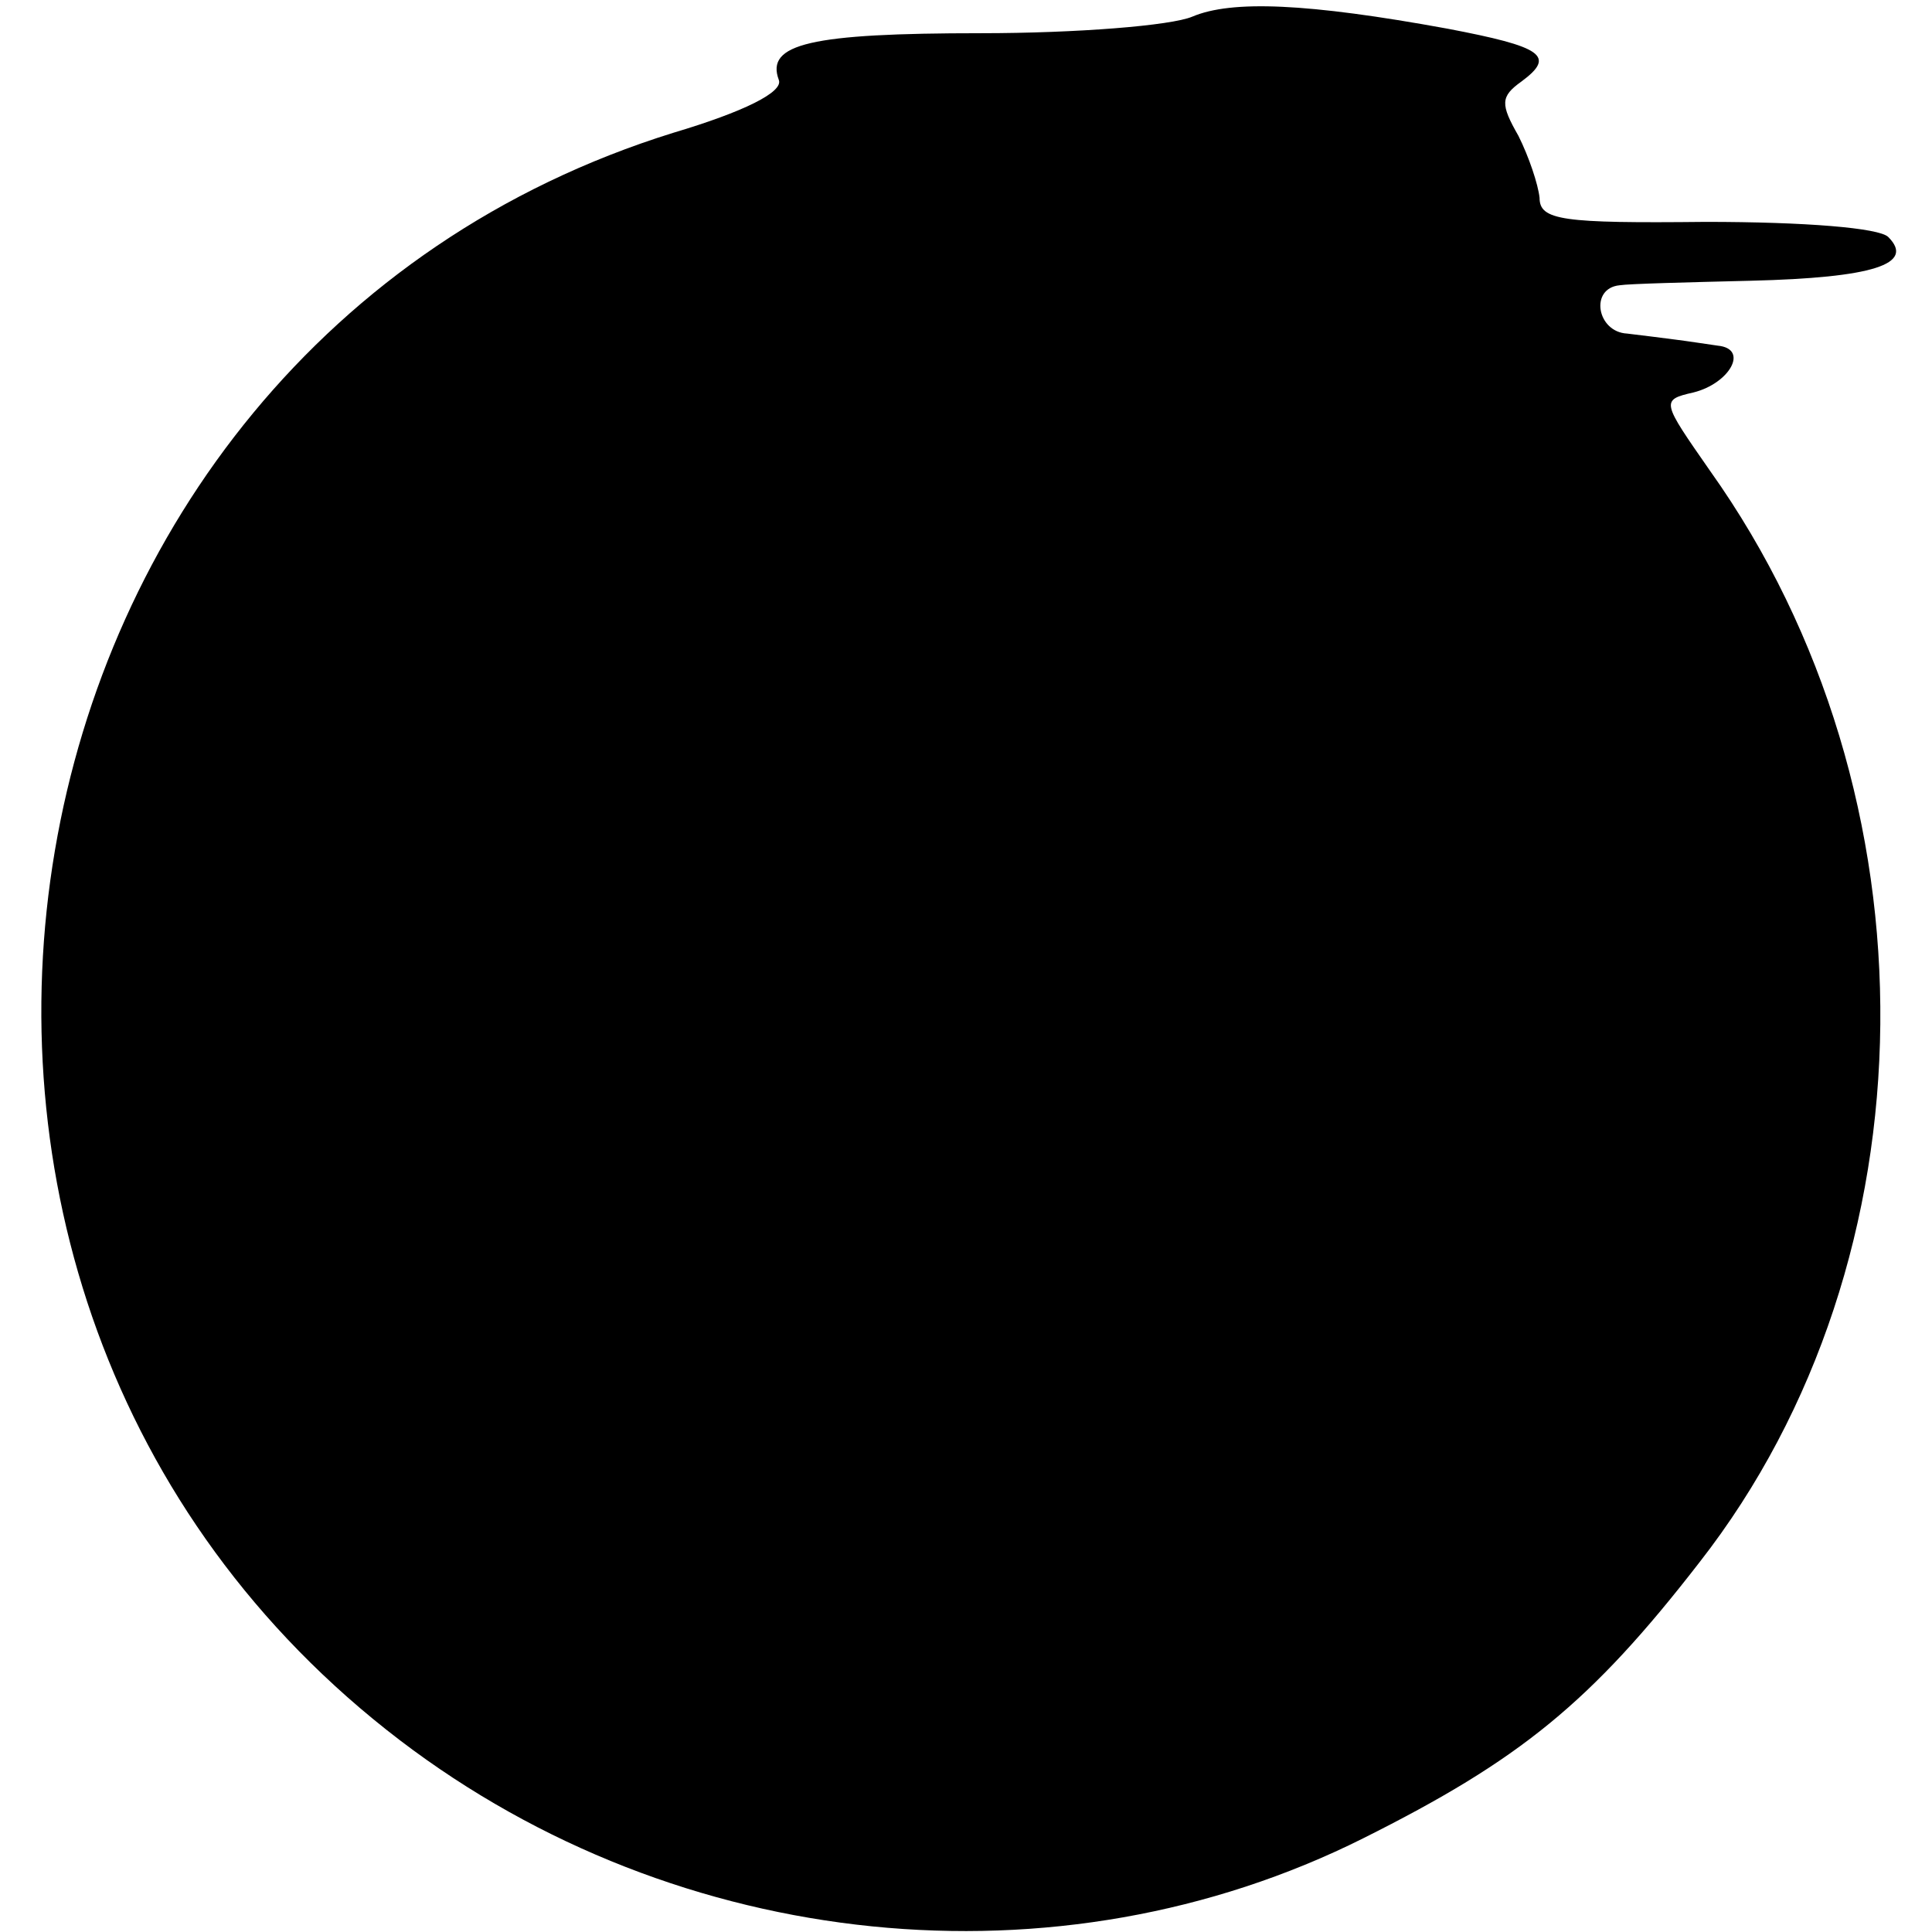 <?xml version="1.0" standalone="no"?>
<!DOCTYPE svg PUBLIC "-//W3C//DTD SVG 20010904//EN"
 "http://www.w3.org/TR/2001/REC-SVG-20010904/DTD/svg10.dtd">
<svg version="1.0" xmlns="http://www.w3.org/2000/svg"
 width="128pt" height="128pt" viewBox="0 0 128 128"
 preserveAspectRatio="xMidYMid meet">
<g transform="translate(0,128) scale(0.1,-0.1)"
fill="#000000" stroke="none">
<path d="M790 1269 c-14 -6 -77 -11 -140 -11 -113 0 -143 -7 -134 -31 3 -8
-23 -21 -70 -35 -463 -144 -569 -769 -181 -1065 185 -141 436 -166 638 -65
104 52 151 90 223 183 157 201 160 508 7 723 -32 46 -33 47 -11 52 24 6 37 29
16 31 -7 1 -20 3 -28 4 -8 1 -23 3 -32 4 -20 1 -25 30 -5 32 6 1 46 2 87 3 81
2 109 11 91 29 -6 6 -55 10 -121 10 -95 -1 -110 1 -110 16 -1 9 -7 27 -14 41
-12 21 -12 26 2 36 23 17 14 23 -49 35 -93 17 -143 19 -169 8z"/>
</g>
</svg>
